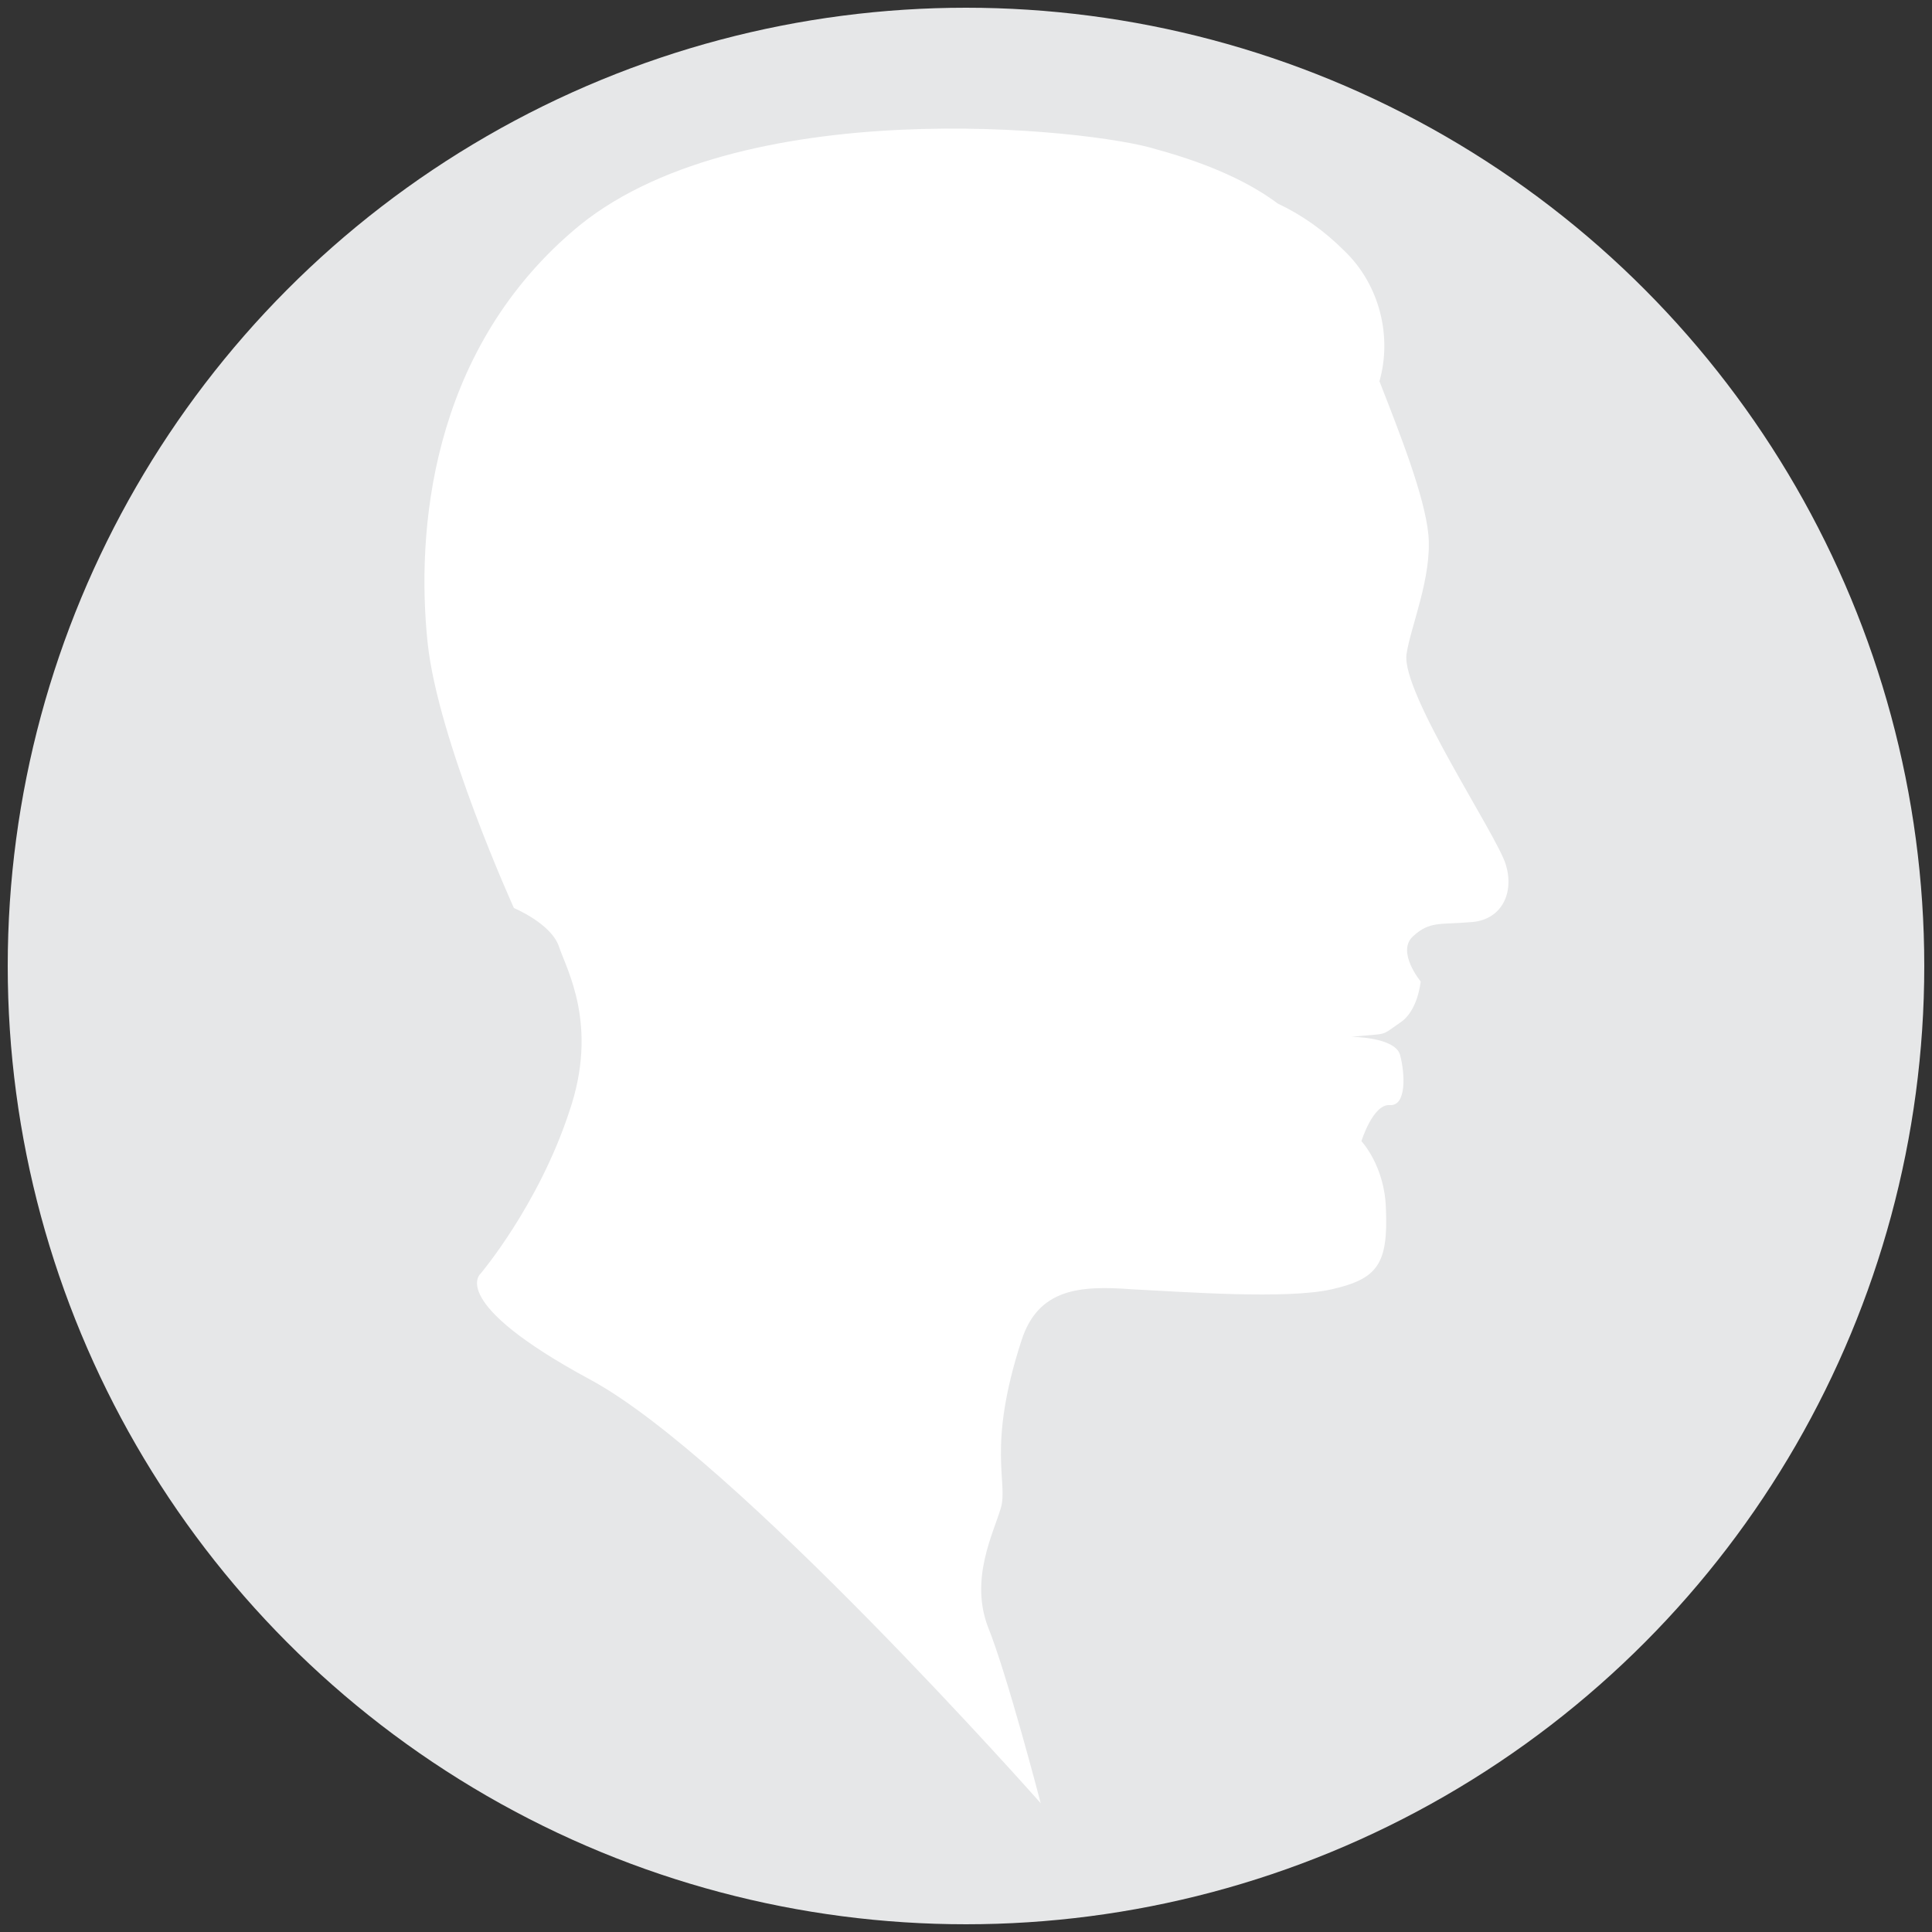 <?xml version="1.0" encoding="utf-8"?>
<!-- Generator: Adobe Illustrator 19.2.0, SVG Export Plug-In . SVG Version: 6.00 Build 0)  -->
<!DOCTYPE svg PUBLIC "-//W3C//DTD SVG 1.1//EN" "http://www.w3.org/Graphics/SVG/1.1/DTD/svg11.dtd">
<svg version="1.1" id="Layer_1" xmlns="http://www.w3.org/2000/svg" xmlns:xlink="http://www.w3.org/1999/xlink" x="0px" y="0px"
	 viewBox="0 0 150 150" height="60" width="60" style="enable-background:new 0 0 150 150;" xml:space="preserve">
<rect x="0" y="0" width="150" height="150" fill="#333333" stroke="none"/>
<style type="text/css">
	.st0{fill:#E6E7E8;}
	.st1{fill:#FFFFFF;}
</style>
<circle class="st0" cx="75" cy="75" r="74.4"/>
<path class="st1" d="M116.9,67.1c-0.7-2.3-8.1-13.3-7.7-16.3c0.3-2.1,2-6,1.7-9.3c-0.3-3-2.2-7.8-3.8-11.9c0,0,0,0,0,0
	c1-3.5,0-7.5-2.7-10.1c-1.6-1.6-3.3-2.8-5.2-3.7c-2-1.5-5-3-9.4-4.2C84.8,10,57,7,44.4,18c-11,9.5-12.1,23.3-11.2,31.9
	c0.8,7.6,6.7,20.6,6.7,20.6s2.9,1.2,3.5,3c0.6,1.8,3.1,6.1,0.8,12.8c-2.4,7.3-6.9,12.6-6.9,12.6s-2.6,2.2,8.5,8.2
	c11.2,6,35,32.9,35,32.9s-2.6-10-4.1-13.7c-1.4-3.7,0.4-7.2,1-9.2c0.6-2-1.1-4.7,1.6-13c1.3-4.1,4.6-4.3,8.6-4c4,0.2,12,0.8,15.5,0
	s4.4-1.9,4.2-6.3c-0.1-3.3-1.9-5.2-1.9-5.2s0.9-2.9,2.2-2.8c1.3,0.1,1.2-2.4,0.8-3.9c-0.4-1.4-3.8-1.4-3.8-1.4c3-0.3,2.2,0,3.8-1.1
	c1.4-0.9,1.6-3.2,1.6-3.2s-1.9-2.3-0.6-3.5s2.1-0.9,4.4-1.1C116.6,71.5,117.6,69.3,116.9,67.1z"/>
</svg>
